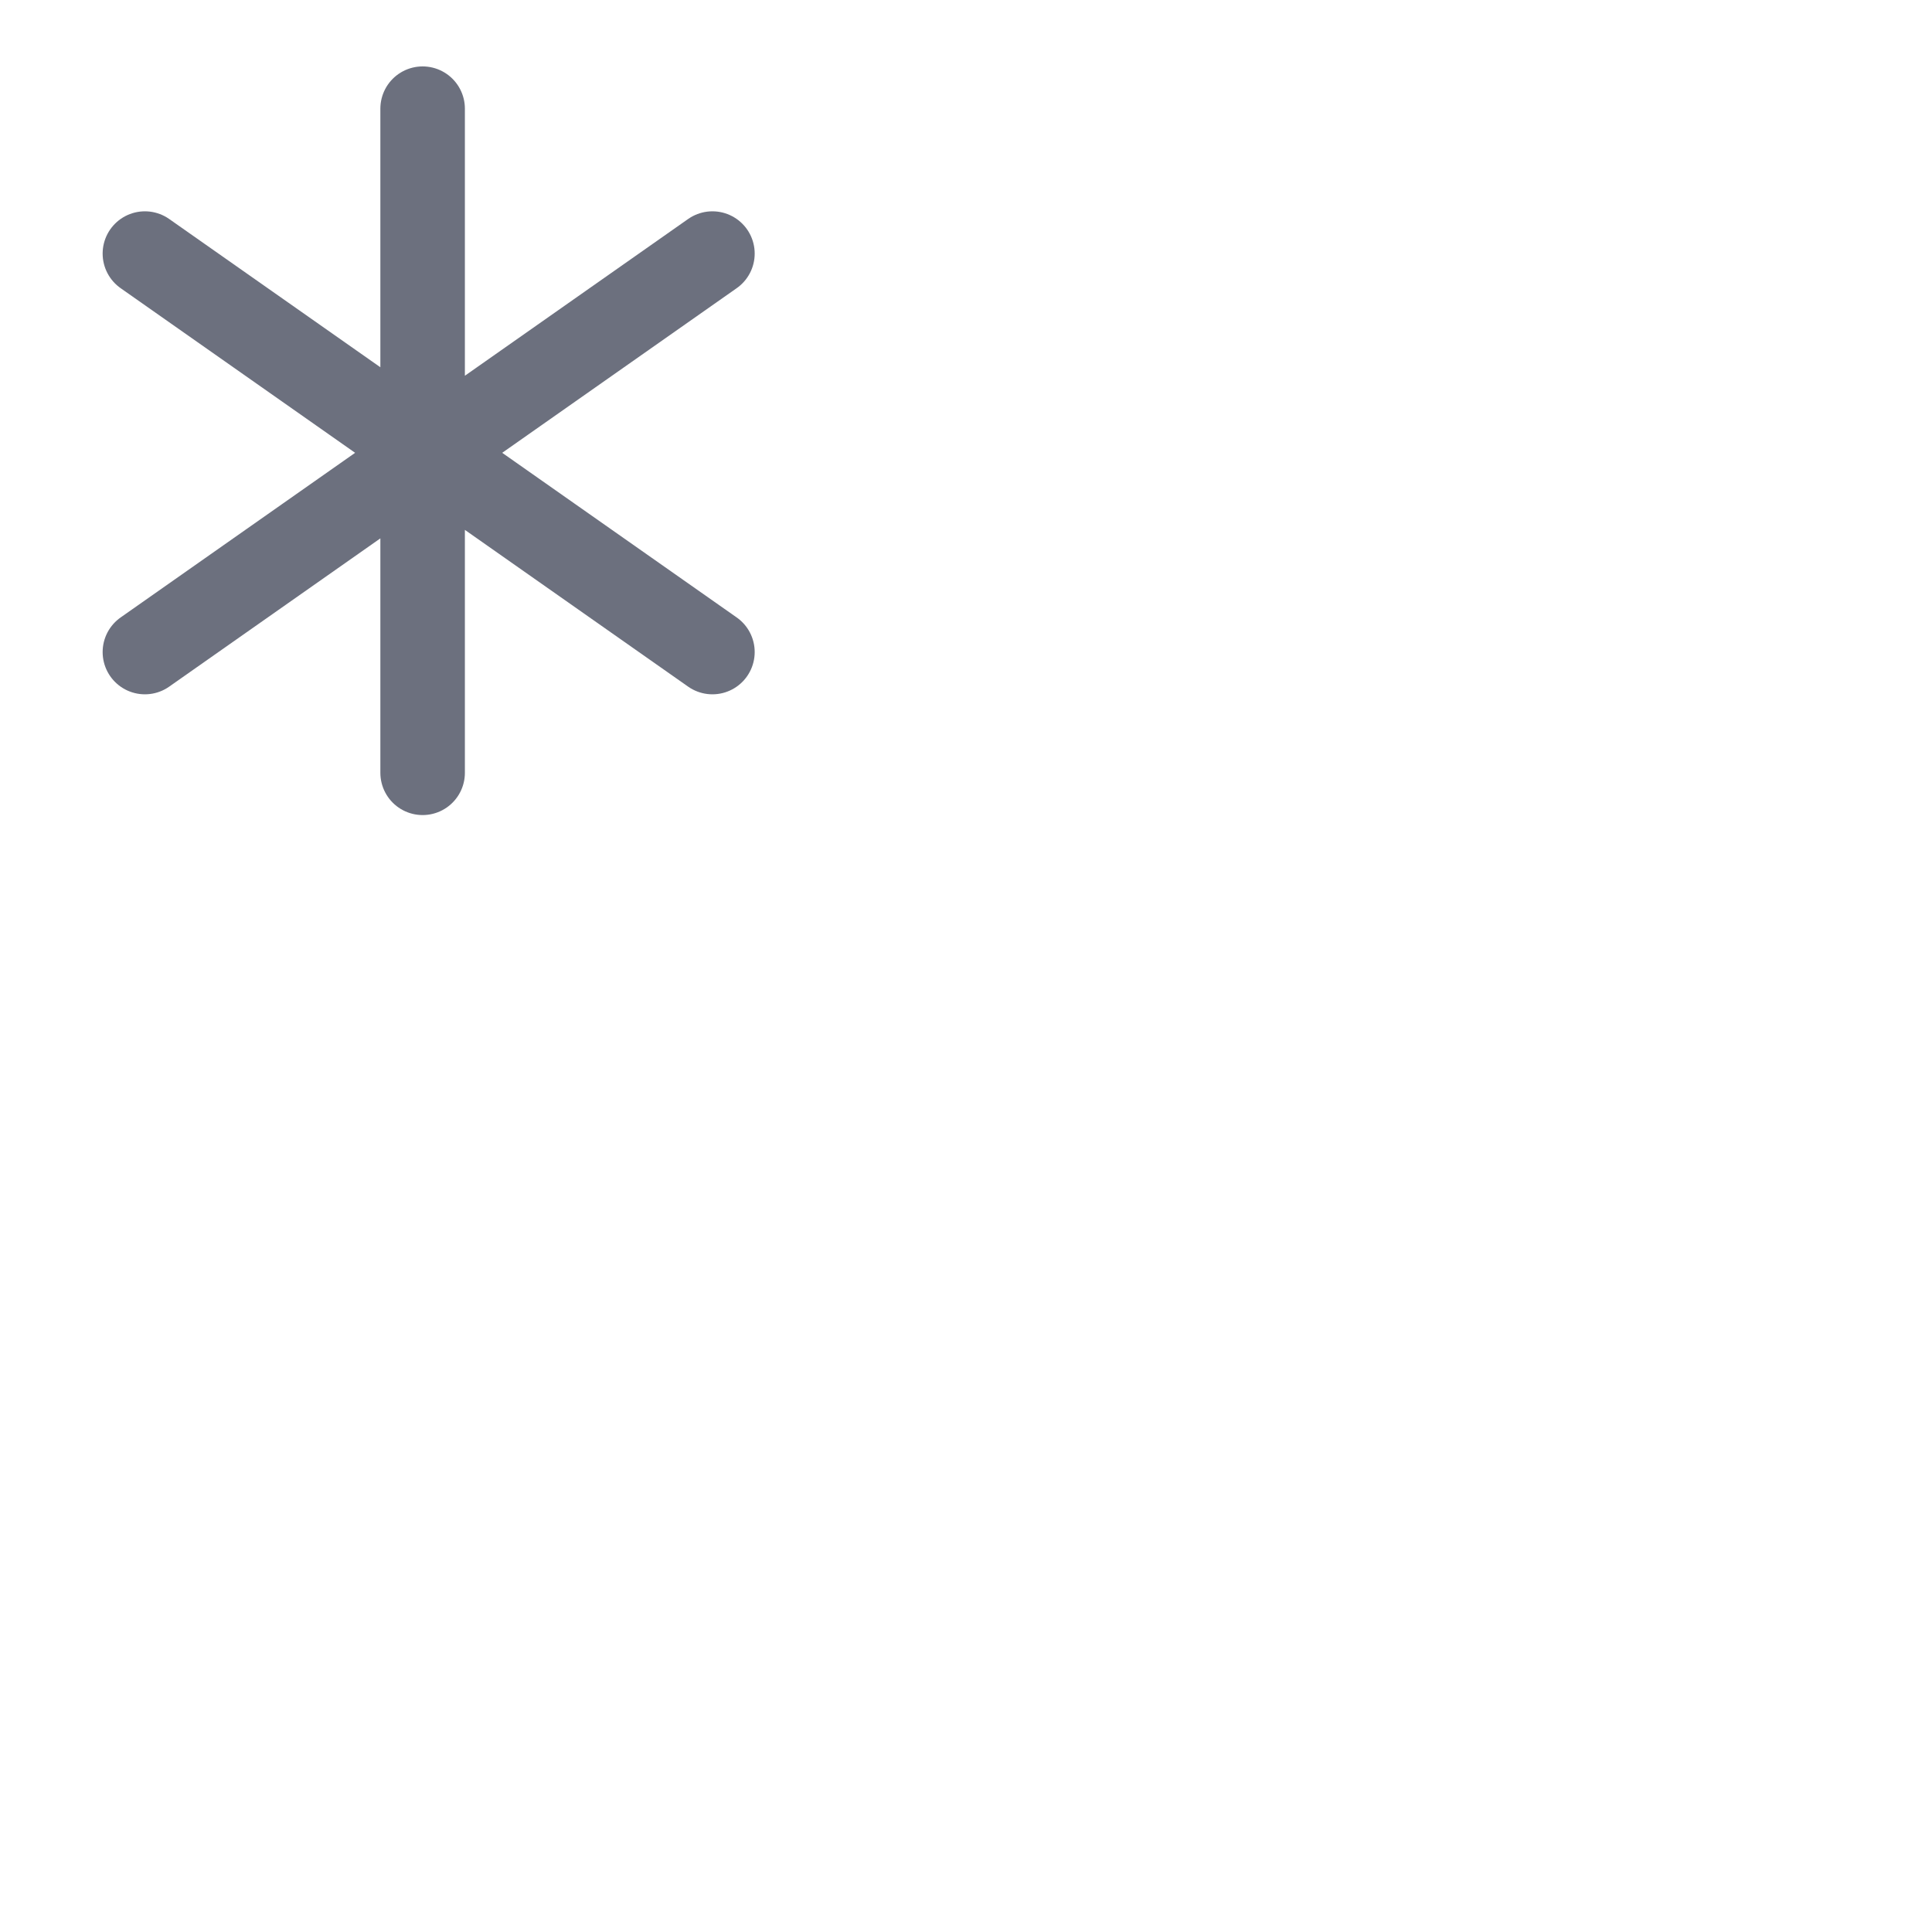 <?xml version="1.0" encoding="utf-8"?>
<svg version="1.1" id="Layer_1" xmlns="http://www.w3.org/2000/svg" xmlns:xlink="http://www.w3.org/1999/xlink" x="0px" y="0px"
	 width="16px" height="16px" viewBox="0 0 16 16" enable-background="new 0 0 16 16" xml:space="preserve">
<path fill="none" stroke="#6C707E" stroke-width="0.7" stroke-linecap="round" stroke-linejoin="round" stroke-miterlimit="133.333" d="
	M3.5,0.9v5.5 M5.9,2.1L1.2,5.4 M1.2,2.1l4.7,3.3"/>
</svg>
